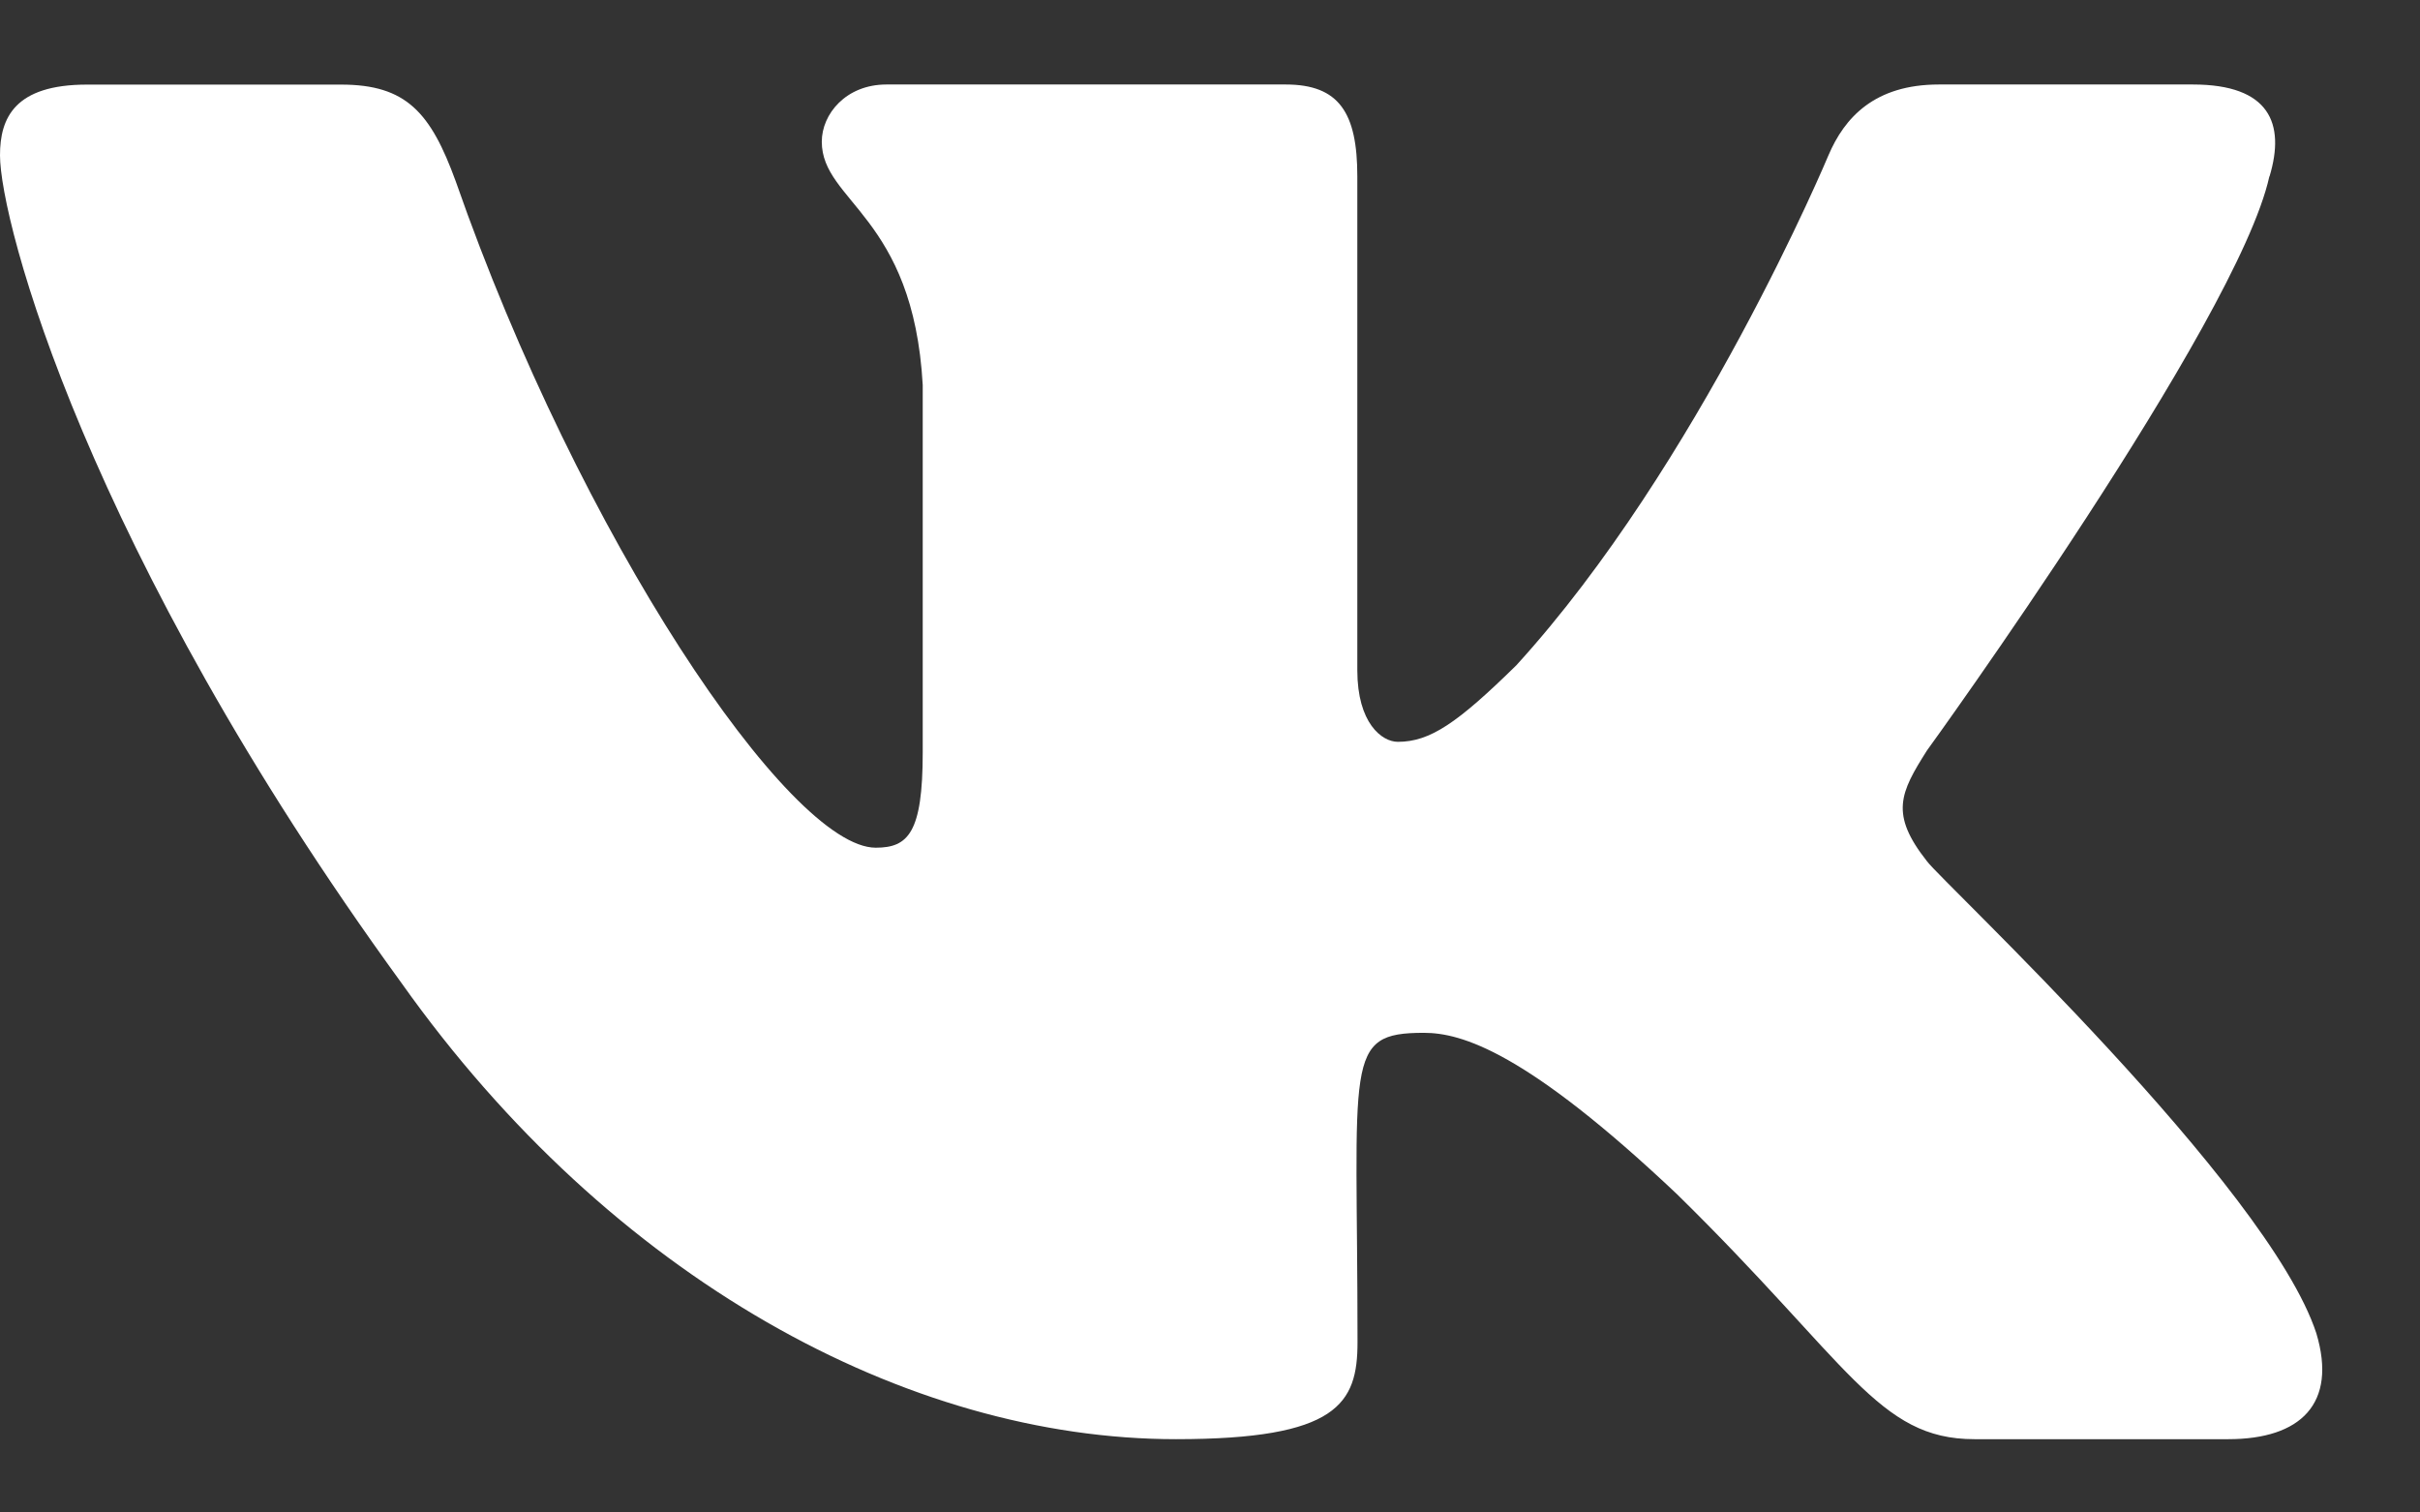 <svg width="24" height="15" viewBox="0 0 24 15" fill="#ffffff" xmlns="http://www.w3.org/2000/svg">
<rect x="0" y="0" width="24" height="15" fill="#333333" stroke="none"/>
<path d="M19.111 8.542C18.739 8.072 18.845 7.862 19.111 7.442C19.116 7.437 22.189 3.19 22.506 1.75L22.508 1.749C22.666 1.224 22.508 0.838 21.747 0.838H19.229C18.588 0.838 18.292 1.169 18.134 1.539C18.134 1.539 16.852 4.608 15.038 6.598C14.453 7.172 14.182 7.357 13.863 7.357C13.705 7.357 13.461 7.172 13.461 6.647V1.749C13.461 1.119 13.281 0.838 12.751 0.838H8.791C8.389 0.838 8.15 1.132 8.15 1.405C8.15 2.002 9.057 2.139 9.151 3.818V7.462C9.151 8.261 9.006 8.407 8.685 8.407C7.829 8.407 5.751 5.326 4.52 1.799C4.271 1.115 4.029 0.839 3.383 0.839H0.864C0.145 0.839 0 1.17 0 1.54C0 2.195 0.856 5.449 3.981 9.748C6.063 12.683 8.996 14.273 11.663 14.273C13.267 14.273 13.463 13.92 13.463 13.312C13.463 10.508 13.318 10.243 14.121 10.243C14.493 10.243 15.134 10.428 16.631 11.843C18.342 13.521 18.623 14.273 19.581 14.273H22.099C22.817 14.273 23.181 13.92 22.972 13.223C22.493 11.758 19.257 8.743 19.111 8.542Z" fill="#ffffff"/>
</svg>
